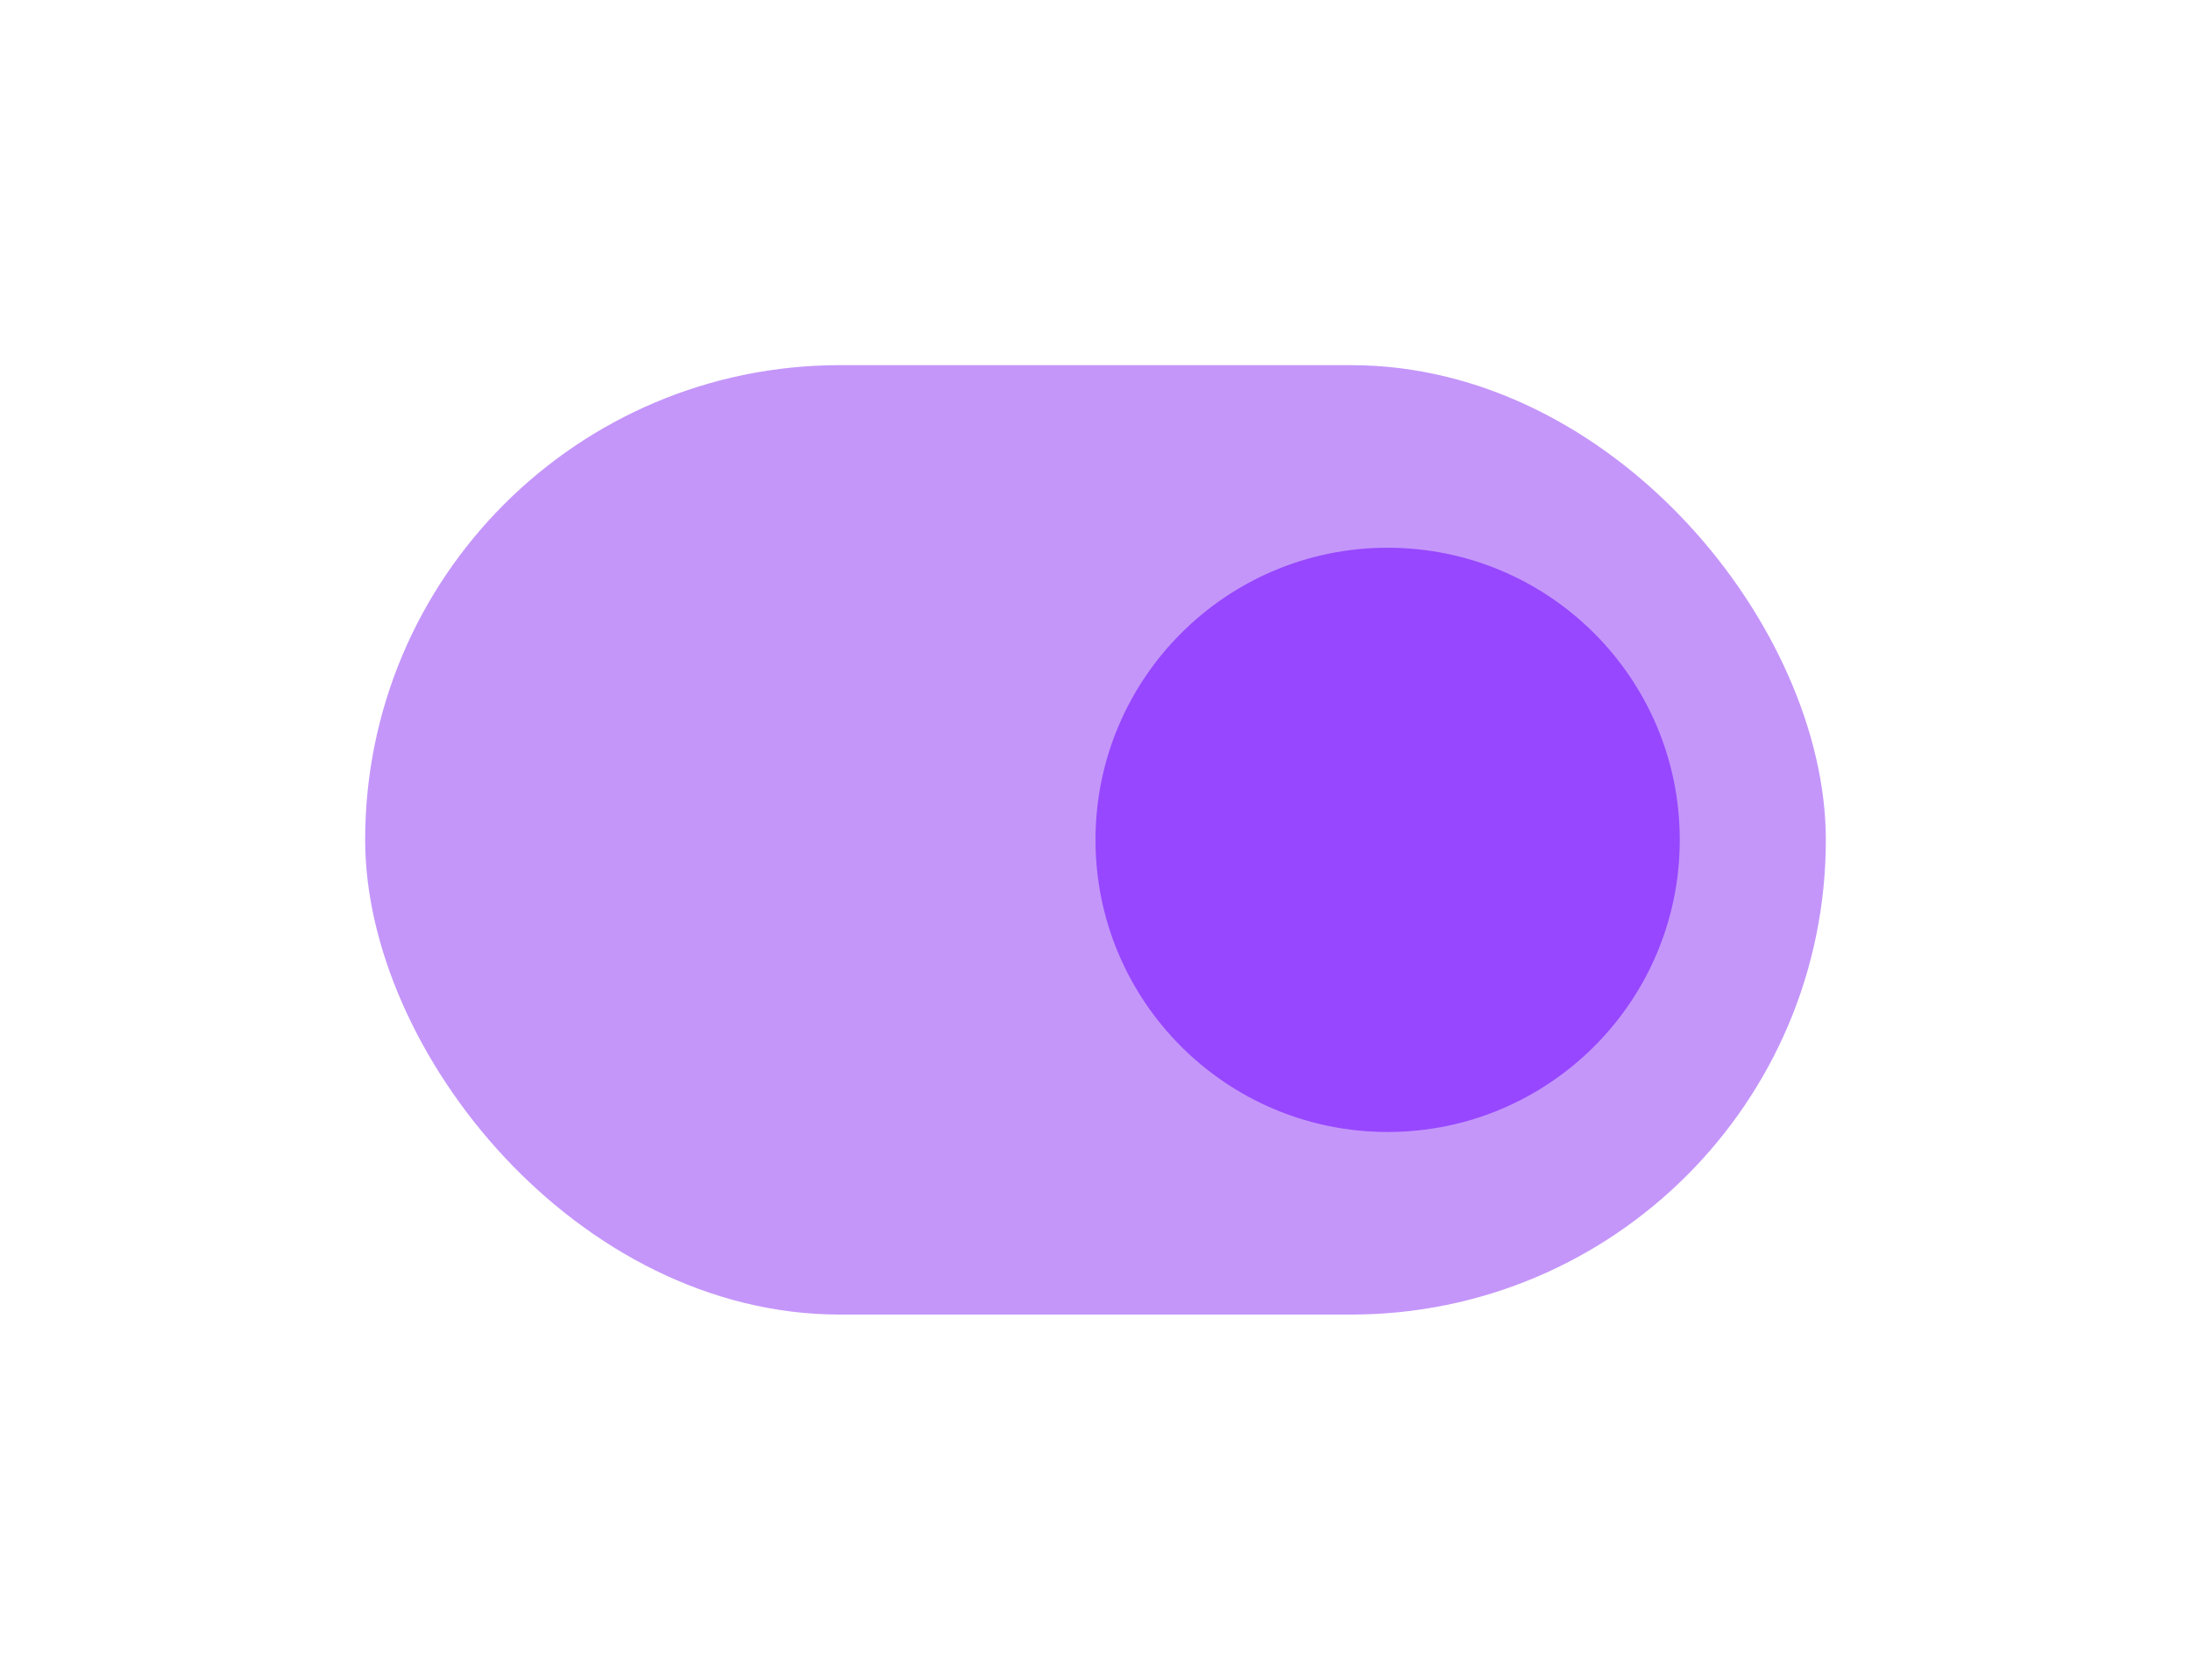 <svg width="60" height="46" viewBox="0 0 60 46" fill="none" xmlns="http://www.w3.org/2000/svg">
<g filter="url(#filter0_d_190_1153)">
<rect x="10" y="10" width="40" height="26" rx="13" fill="#C496FA"/>
</g>
<g filter="url(#filter1_d_190_1153)">
<circle cx="38" cy="23" r="8" fill="#9747FF"/>
</g>
<defs>
<filter id="filter0_d_190_1153" x="0" y="0" width="60" height="46" filterUnits="userSpaceOnUse" color-interpolation-filters="sRGB">
<feFlood flood-opacity="0" result="BackgroundImageFix"/>
<feColorMatrix in="SourceAlpha" type="matrix" values="0 0 0 0 0 0 0 0 0 0 0 0 0 0 0 0 0 0 127 0" result="hardAlpha"/>
<feOffset/>
<feGaussianBlur stdDeviation="5"/>
<feComposite in2="hardAlpha" operator="out"/>
<feColorMatrix type="matrix" values="0 0 0 0 0 0 0 0 0 0 0 0 0 0 0 0 0 0 0.25 0"/>
<feBlend mode="normal" in2="BackgroundImageFix" result="effect1_dropShadow_190_1153"/>
<feBlend mode="normal" in="SourceGraphic" in2="effect1_dropShadow_190_1153" result="shape"/>
</filter>
<filter id="filter1_d_190_1153" x="20" y="5" width="36" height="36" filterUnits="userSpaceOnUse" color-interpolation-filters="sRGB">
<feFlood flood-opacity="0" result="BackgroundImageFix"/>
<feColorMatrix in="SourceAlpha" type="matrix" values="0 0 0 0 0 0 0 0 0 0 0 0 0 0 0 0 0 0 127 0" result="hardAlpha"/>
<feOffset/>
<feGaussianBlur stdDeviation="5"/>
<feComposite in2="hardAlpha" operator="out"/>
<feColorMatrix type="matrix" values="0 0 0 0 0 0 0 0 0 0 0 0 0 0 0 0 0 0 0.25 0"/>
<feBlend mode="normal" in2="BackgroundImageFix" result="effect1_dropShadow_190_1153"/>
<feBlend mode="normal" in="SourceGraphic" in2="effect1_dropShadow_190_1153" result="shape"/>
</filter>
</defs>
</svg>
